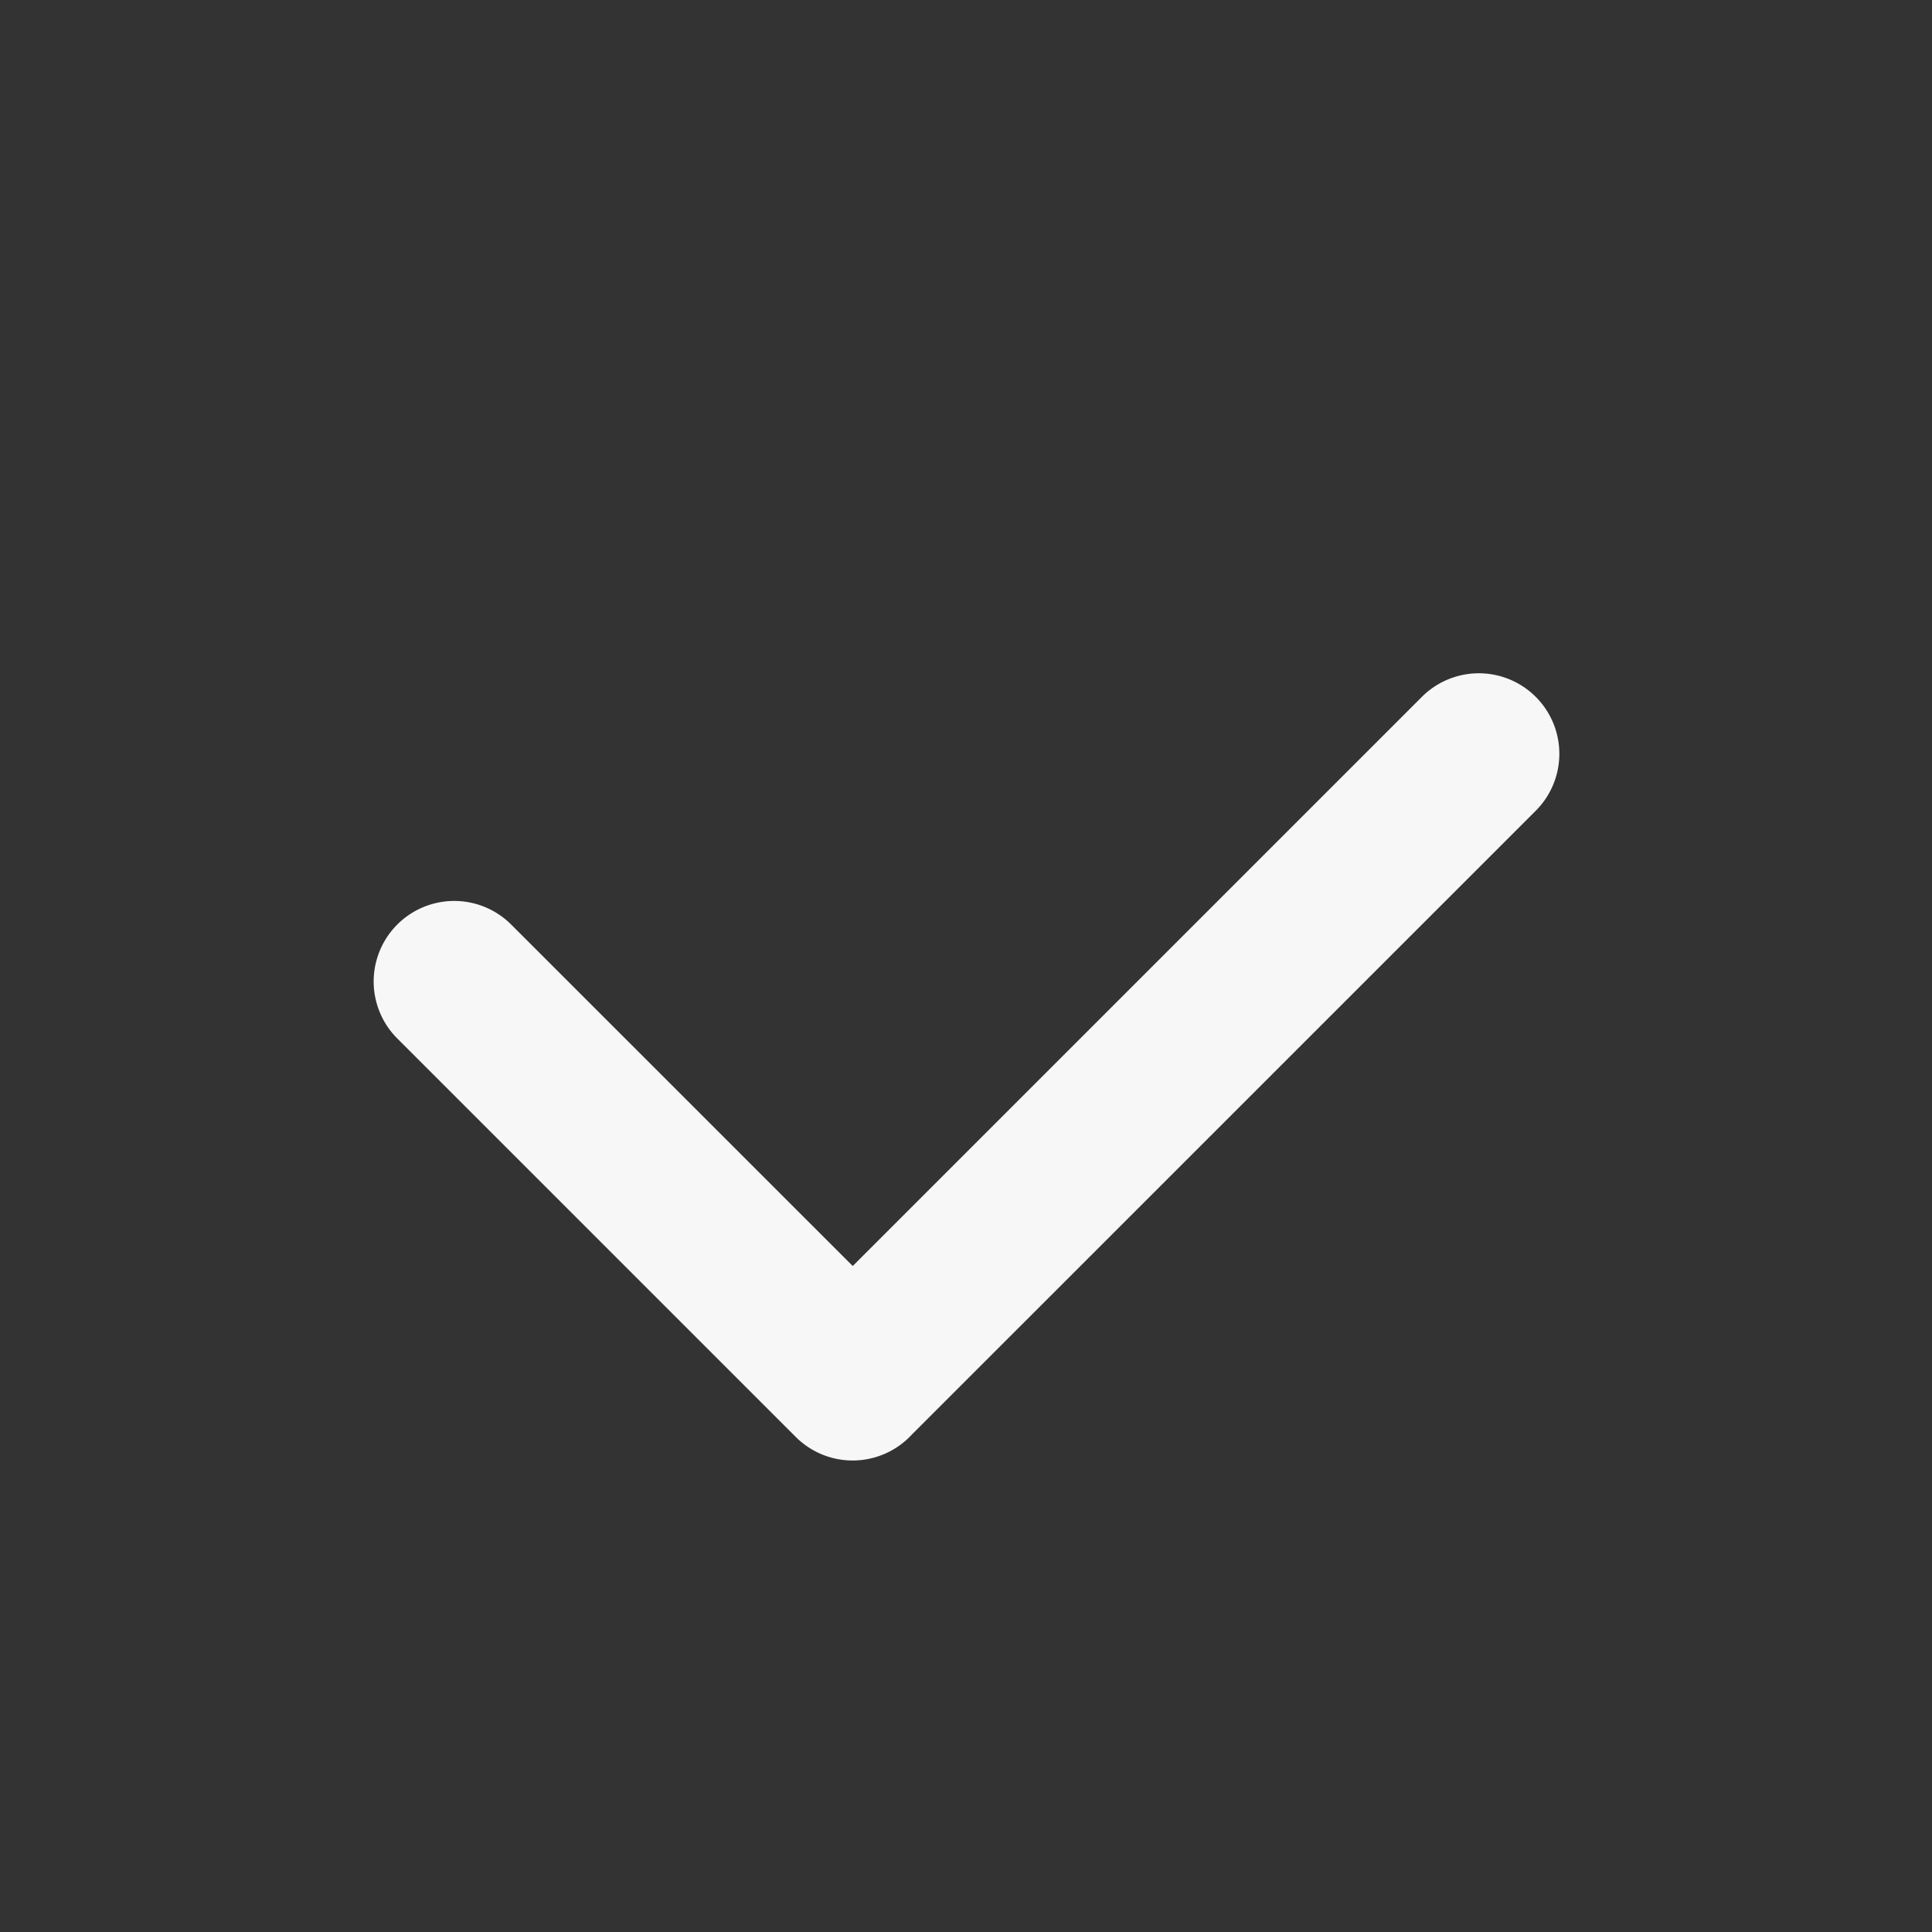 <svg viewBox="0 0 24 24" fill="#F7F7F7" xmlns="http://www.w3.org/2000/svg">
  <rect x="0" y="0" width="24" height="24" fill="#333333" stroke="none"/>
  <path fill-rule="evenodd" clip-rule="evenodd" d="M19.078 10.071a1 1 0 00-1.415-1.414l-7.07 7.07-4.243-4.242A1 1 0 004.935 12.9l4.95 4.95a1 1 0 001.414 0l.002-.003"/>
</svg>